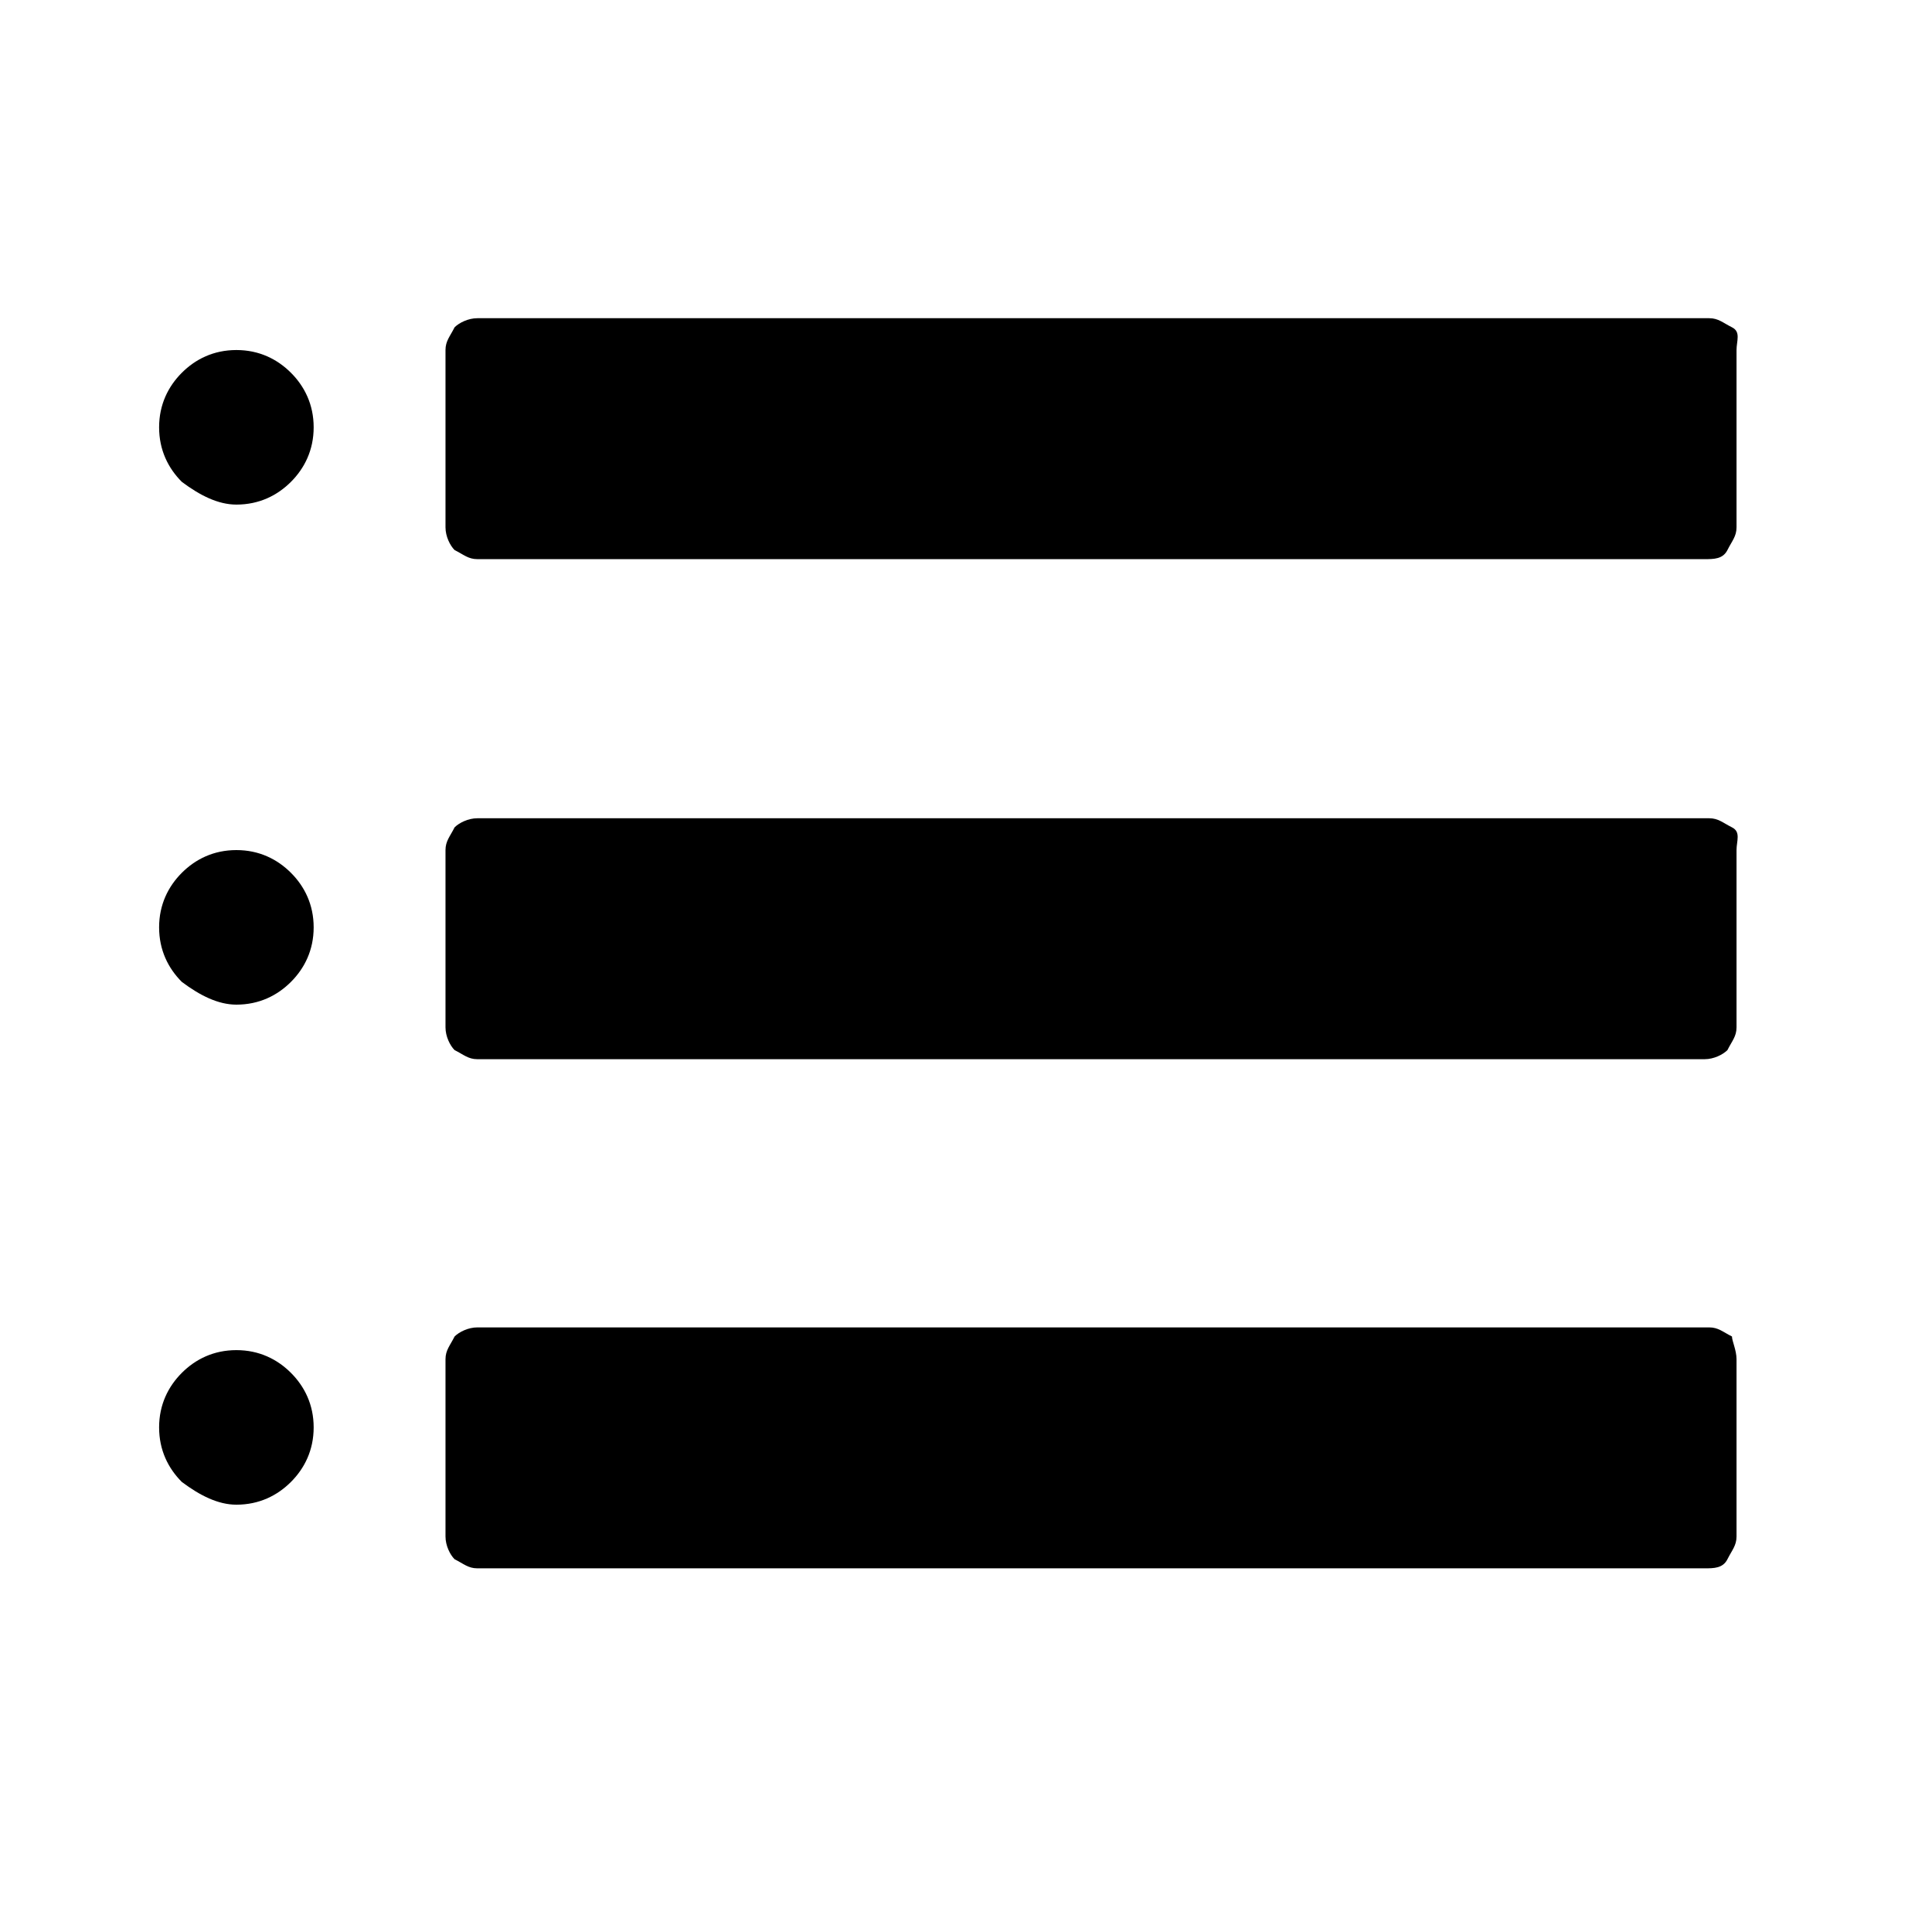 <?xml version="1.0" encoding="utf-8"?>
<!-- Generator: Adobe Illustrator 21.1.0, SVG Export Plug-In . SVG Version: 6.00 Build 0)  -->
<svg version="1.1" id="Ebene_1" xmlns="http://www.w3.org/2000/svg" xmlns:xlink="http://www.w3.org/1999/xlink" x="0px" y="0px"
	 viewBox="0 0 42.5 42.5" style="enable-background:new 0 0 42.5 42.5;" xml:space="preserve">
<path d="M38.2,29.9v3.9c0,0.2-0.1,0.3-0.2,0.5s-0.3,0.2-0.5,0.2H10.5c-0.2,0-0.3-0.1-0.5-0.2c-0.1-0.1-0.2-0.3-0.2-0.5v-3.9
	c0-0.2,0.1-0.3,0.2-0.5c0.1-0.1,0.3-0.2,0.5-0.2h27.1c0.2,0,0.3,0.1,0.5,0.2C38.1,29.5,38.2,29.7,38.2,29.9z M38.2,18.7v3.9
	c0,0.2-0.1,0.3-0.2,0.5c-0.1,0.1-0.3,0.2-0.5,0.2H10.5c-0.2,0-0.3-0.1-0.5-0.2c-0.1-0.1-0.2-0.3-0.2-0.5v-3.9c0-0.2,0.1-0.3,0.2-0.5
	c0.1-0.1,0.3-0.2,0.5-0.2h27.1c0.2,0,0.3,0.1,0.5,0.2S38.2,18.5,38.2,18.7z M38.2,7.7v3.9c0,0.2-0.1,0.3-0.2,0.5s-0.3,0.2-0.5,0.2
	H10.5c-0.2,0-0.3-0.1-0.5-0.2c-0.1-0.1-0.2-0.3-0.2-0.5V7.7c0-0.2,0.1-0.3,0.2-0.5C10.1,7.1,10.3,7,10.5,7h27.1
	c0.2,0,0.3,0.1,0.5,0.2S38.2,7.5,38.2,7.7z M4,10.6c-0.3-0.3-0.5-0.7-0.5-1.2c0-0.5,0.2-0.9,0.5-1.2s0.7-0.5,1.2-0.5
	s0.9,0.2,1.2,0.5s0.5,0.7,0.5,1.2c0,0.5-0.2,0.9-0.5,1.2s-0.7,0.5-1.2,0.5C4.8,11.1,4.4,10.9,4,10.6z M4,21.6
	c-0.3-0.3-0.5-0.7-0.5-1.2c0-0.5,0.2-0.9,0.5-1.2s0.7-0.5,1.2-0.5s0.9,0.2,1.2,0.5s0.5,0.7,0.5,1.2c0,0.5-0.2,0.9-0.5,1.2
	s-0.7,0.5-1.2,0.5C4.8,22.1,4.4,21.9,4,21.6z M4,32.6c-0.3-0.3-0.5-0.7-0.5-1.2c0-0.5,0.2-0.9,0.5-1.2s0.7-0.5,1.2-0.5
	s0.9,0.2,1.2,0.5s0.5,0.7,0.5,1.2c0,0.5-0.2,0.9-0.5,1.2s-0.7,0.5-1.2,0.5C4.8,33.1,4.4,32.9,4,32.6z"/>
</svg>
